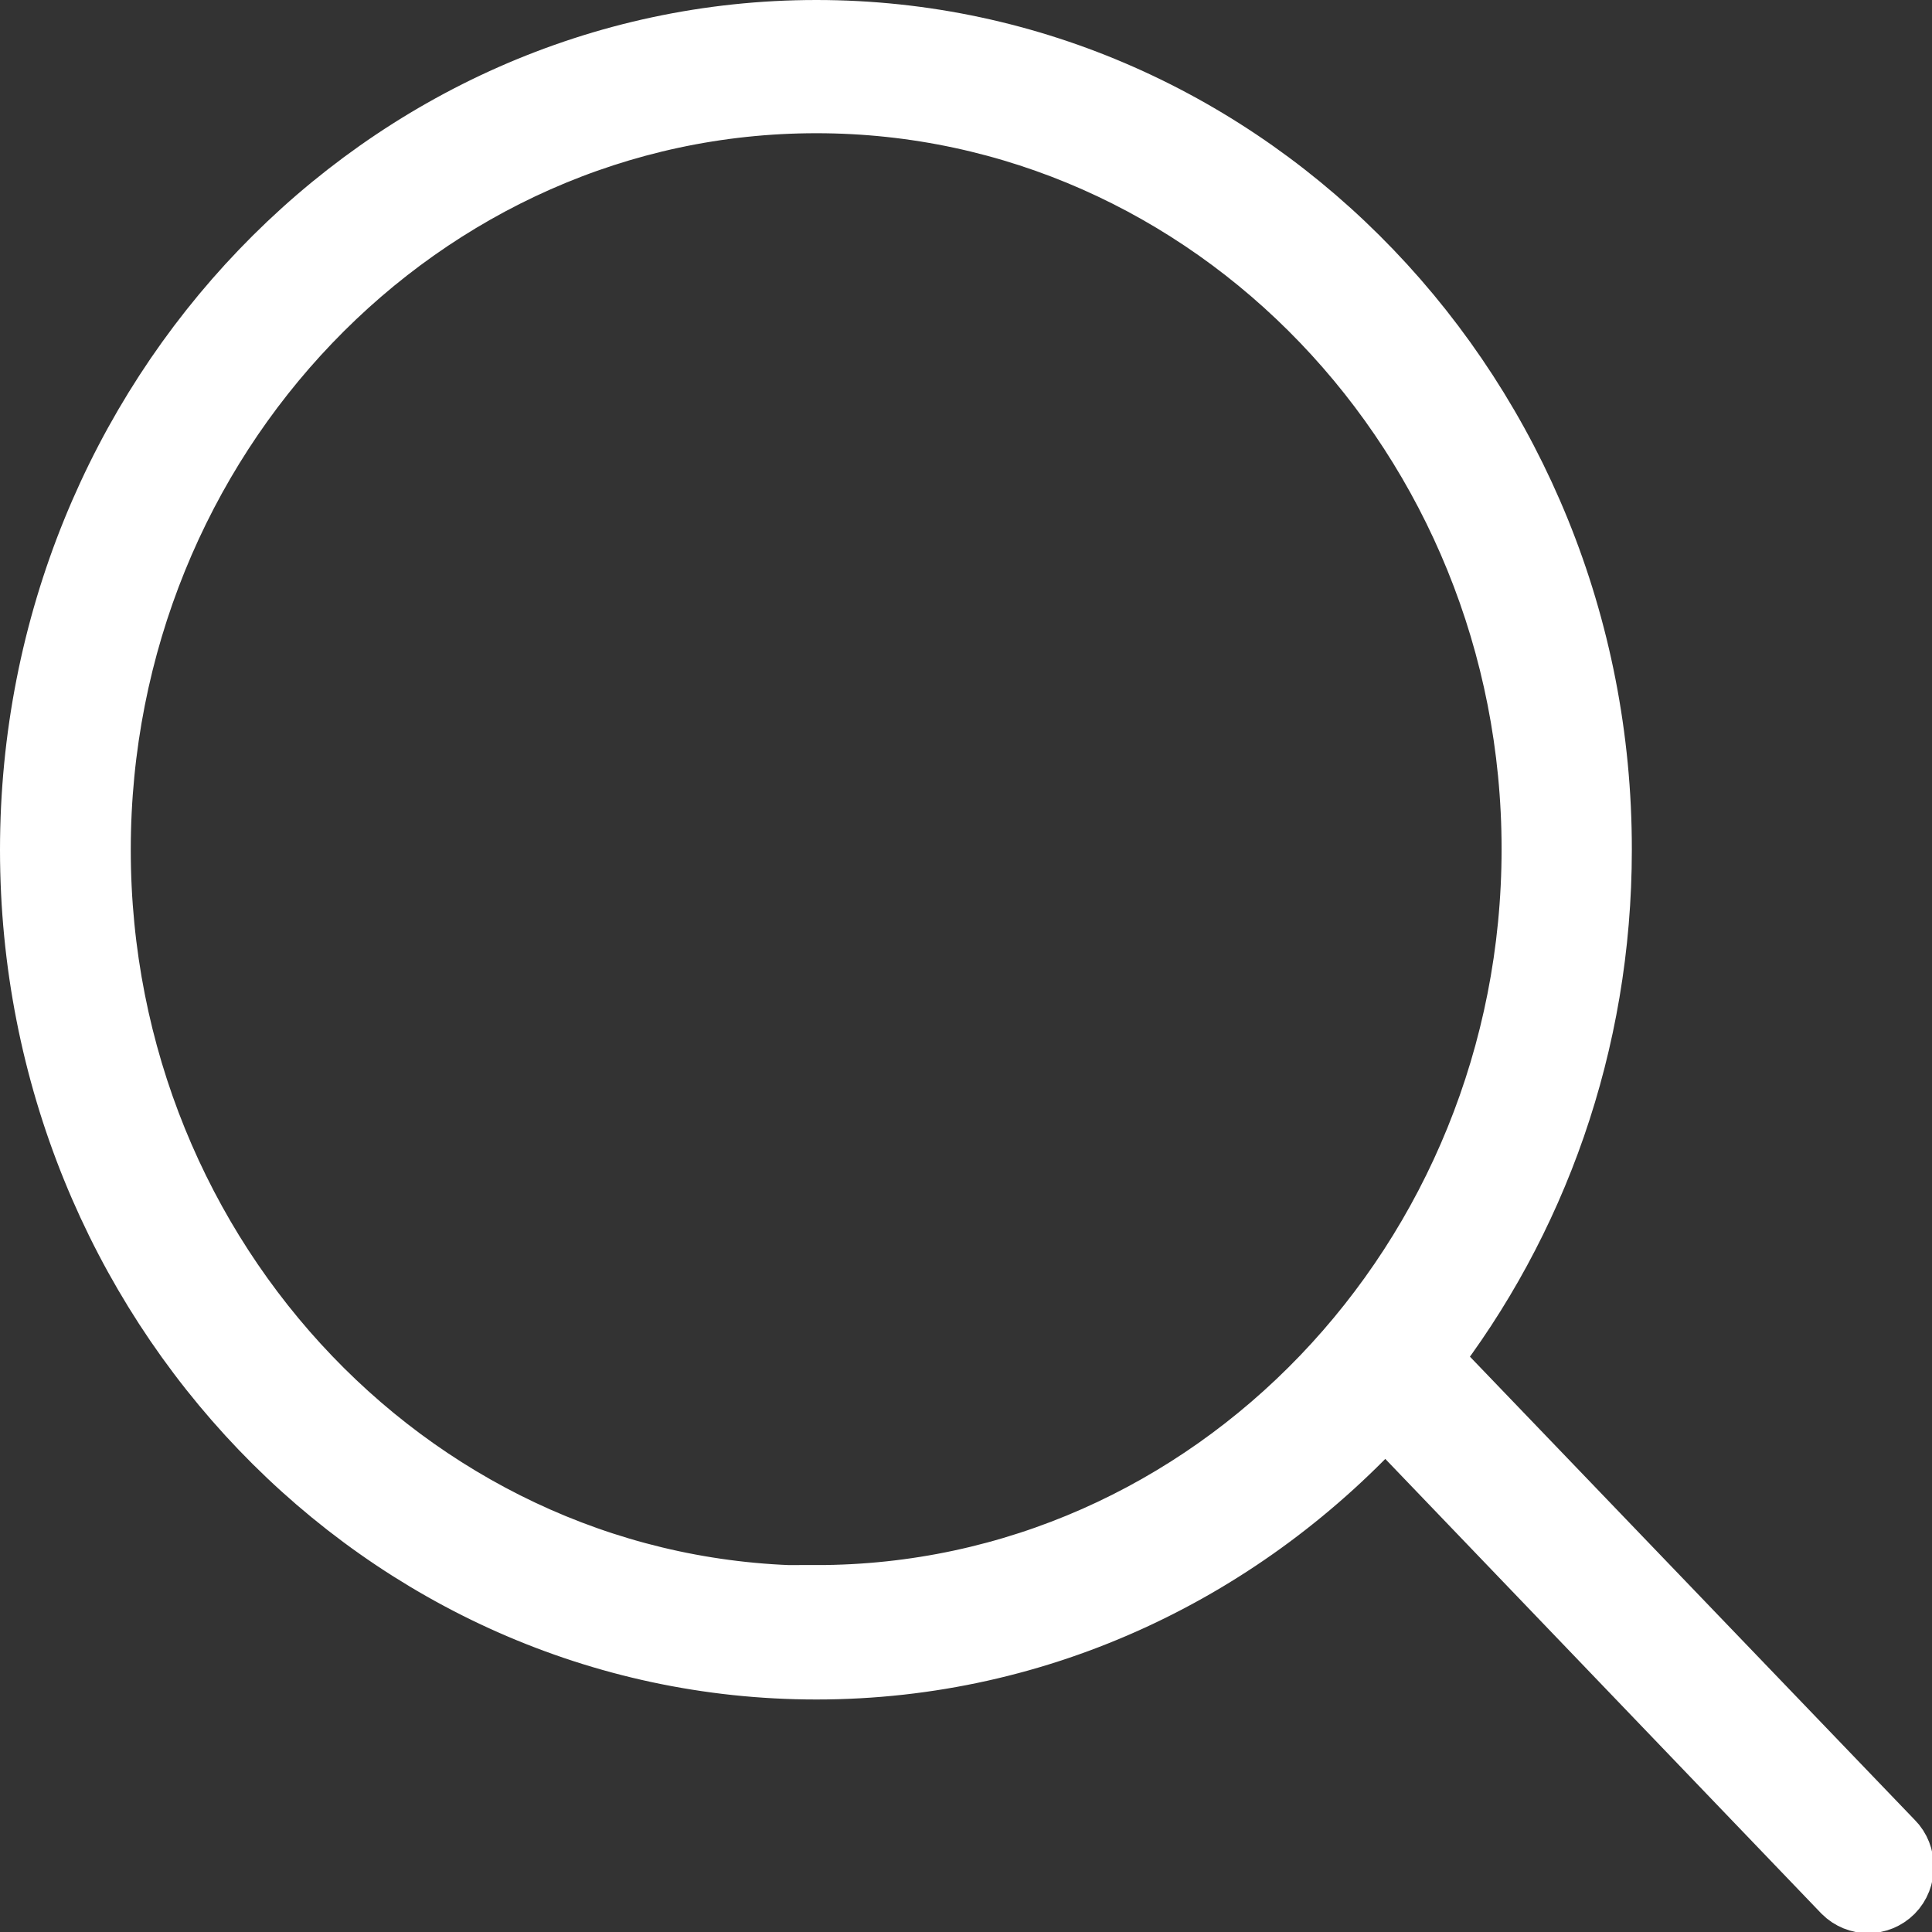 <svg xmlns="http://www.w3.org/2000/svg" xmlns:xlink="http://www.w3.org/1999/xlink" width="25px" height="25px" viewBox="0 0 25 25" version="1.1">
<rect x="0" y="0" width="25" height="25" fill="#333333" stroke="none"/>
<g id="surface1">
<path style="fill-rule:nonzero;fill:#ffffff;fill-opacity:1;stroke-width:1;stroke-linecap:butt;stroke-linejoin:miter;stroke:#ffffff;stroke-opacity:1;stroke-miterlimit:10;" d="M 25.391 24.822 L 19.118 18.289 C 20.581 16.408 21.45 14.02 21.45 11.432 C 21.458 5.399 16.75 0.5 10.981 0.5 C 5.208 0.5 0.5 5.399 0.5 11.432 C 0.5 17.461 5.2 22.36 10.981 22.36 C 13.991 22.36 16.709 21.032 18.631 18.899 L 24.858 25.391 C 25.009 25.541 25.248 25.541 25.399 25.391 C 25.549 25.24 25.549 24.98 25.399 24.83 Z M 10.981 21.56 C 5.618 21.56 1.259 17.01 1.259 11.432 C 1.259 5.85 5.618 1.292 10.981 1.292 C 16.339 1.292 20.698 5.842 20.698 11.42 C 20.698 17.002 16.339 21.552 10.981 21.552 Z M 10.981 21.56 " transform="matrix(0.962,0,0,0.962,0,0)"/>
</g>
</svg>